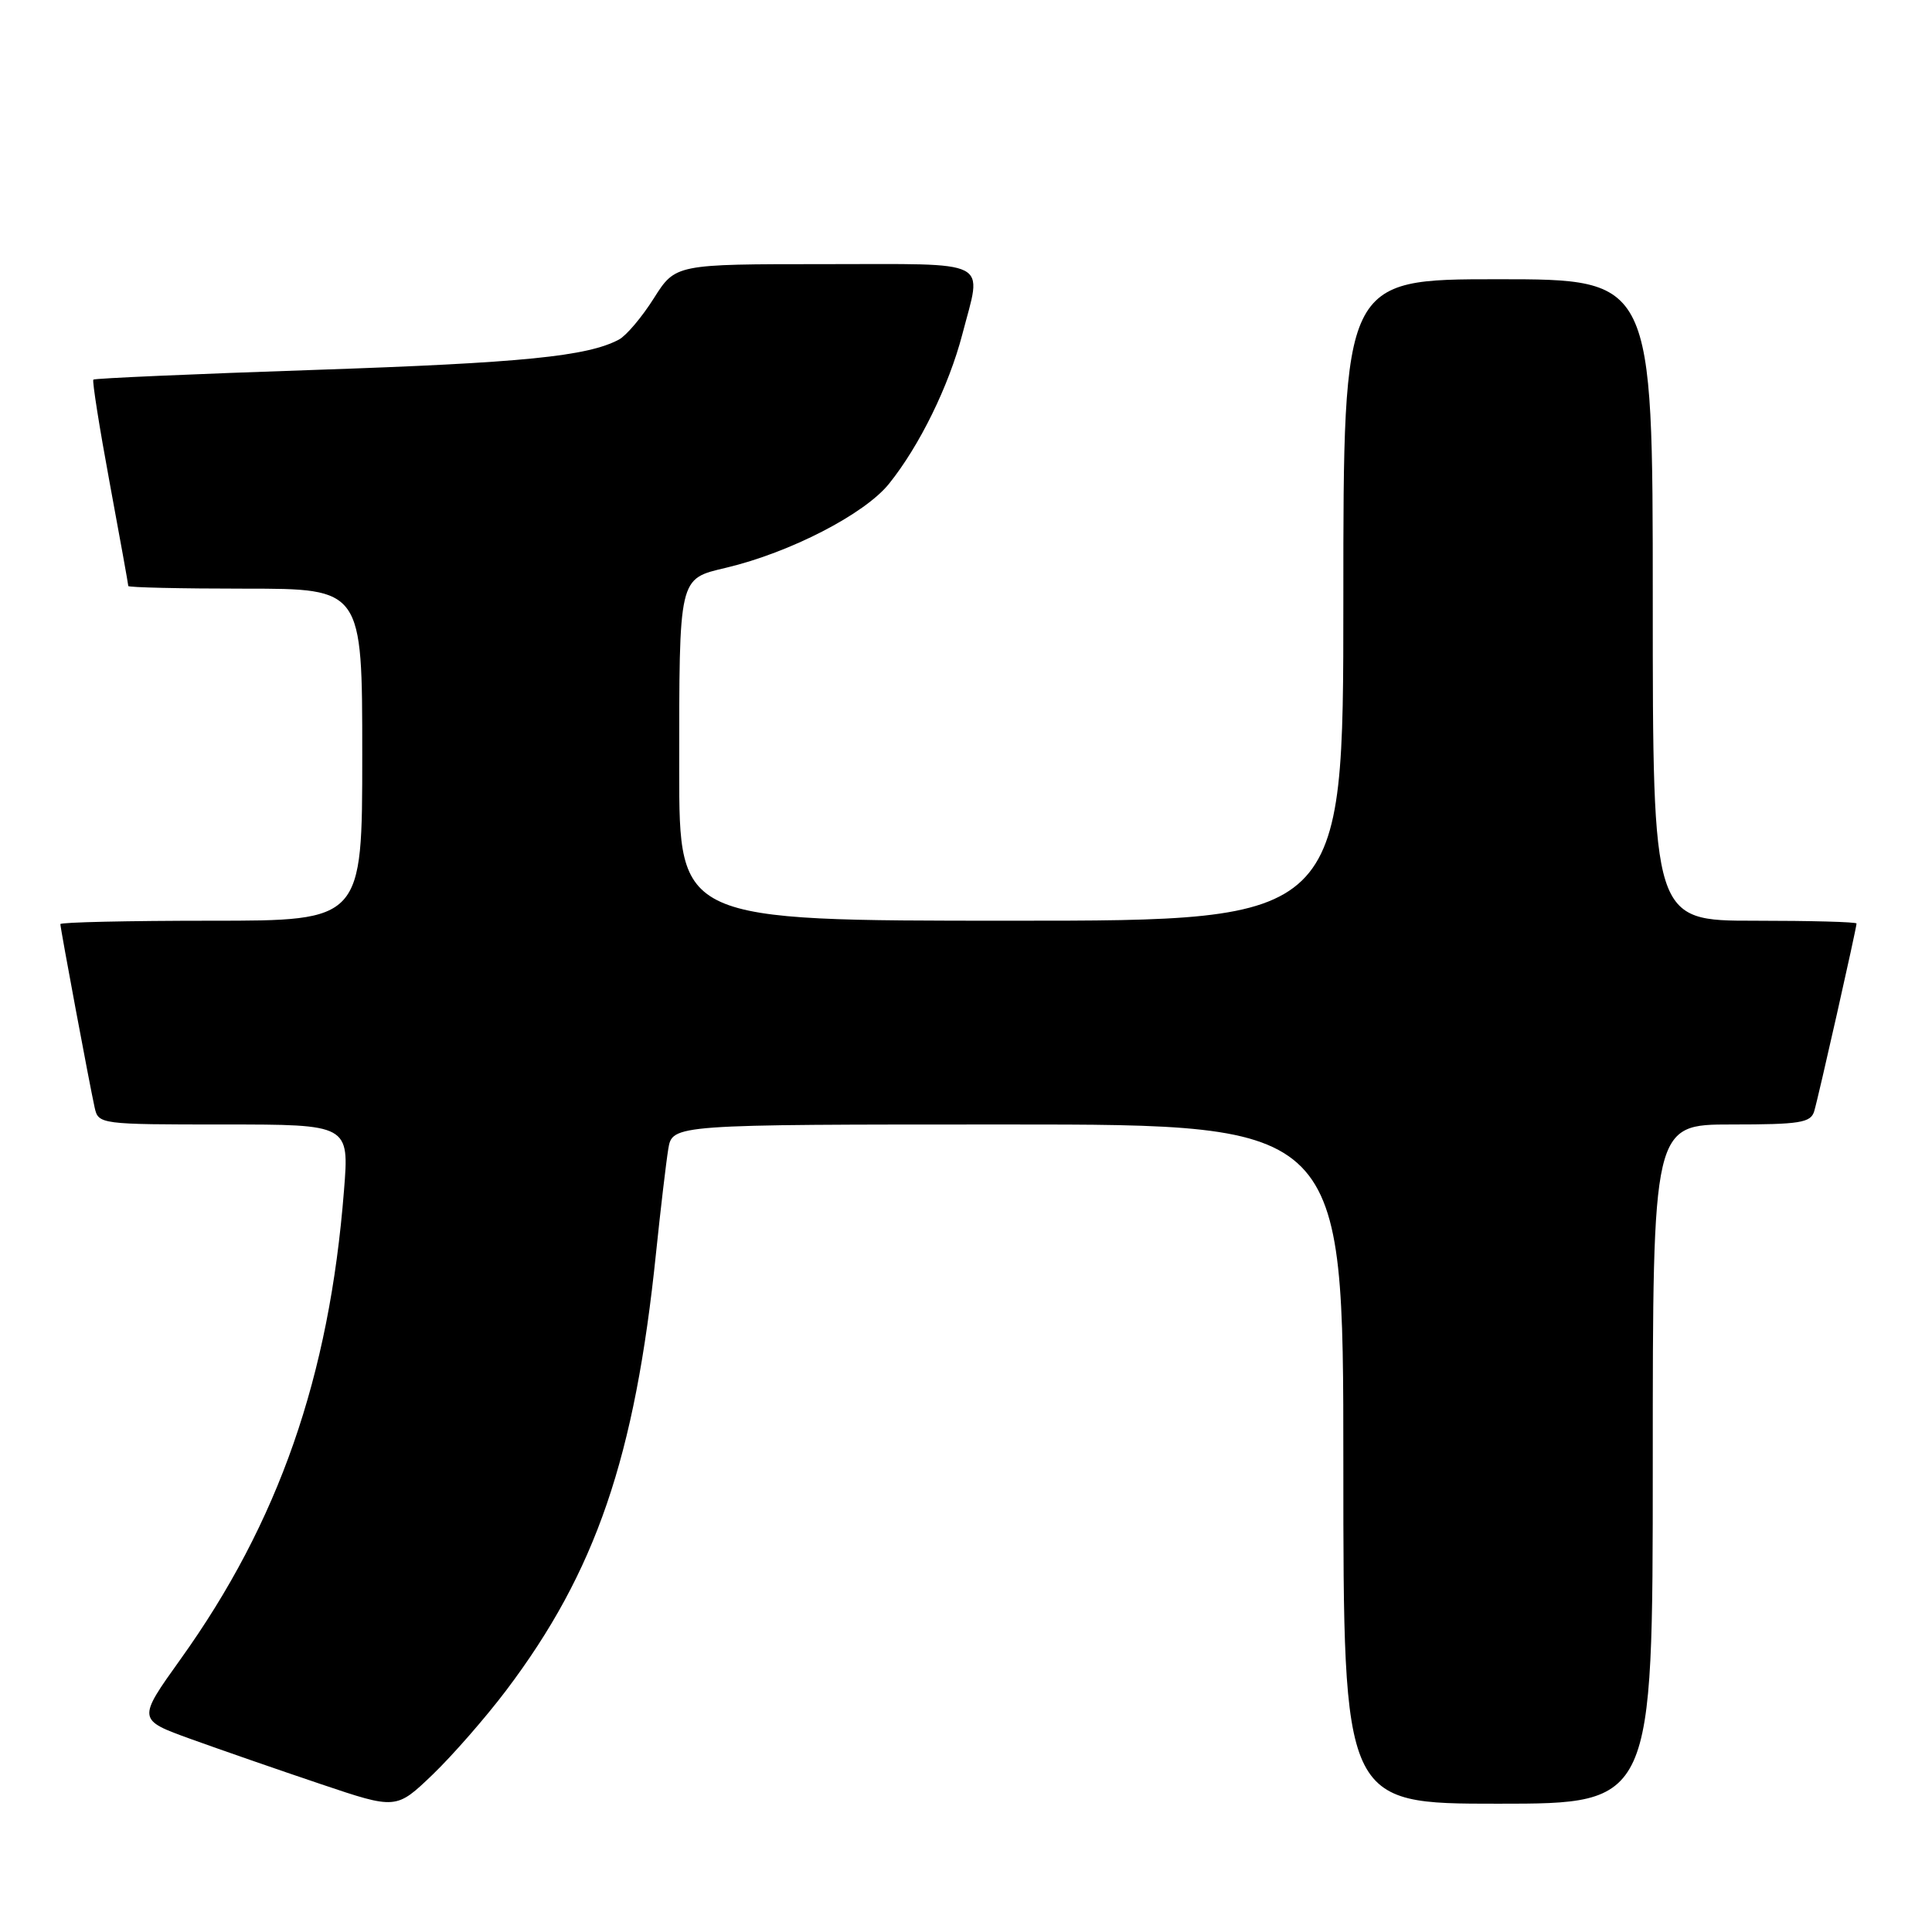 <?xml version="1.0" encoding="UTF-8" standalone="no"?>
<!DOCTYPE svg PUBLIC "-//W3C//DTD SVG 1.1//EN" "http://www.w3.org/Graphics/SVG/1.1/DTD/svg11.dtd" >
<svg xmlns="http://www.w3.org/2000/svg" xmlns:xlink="http://www.w3.org/1999/xlink" version="1.1" viewBox="0 0 256 256">
 <g >
 <path fill="currentColor"
d=" M 67.06 224.00 C 78.96 208.25 84.14 193.11 86.93 166.00 C 87.53 160.22 88.26 154.04 88.55 152.25 C 89.09 149.00 89.09 149.00 133.55 149.00 C 178.00 149.00 178.00 149.00 178.00 194.00 C 178.00 239.00 178.00 239.00 198.50 239.00 C 219.00 239.00 219.00 239.00 219.00 194.00 C 219.00 149.00 219.00 149.00 229.43 149.00 C 238.50 149.00 239.93 148.77 240.39 147.25 C 240.95 145.39 246.00 122.98 246.00 122.37 C 246.00 122.16 239.93 122.00 232.50 122.00 C 219.00 122.00 219.00 122.00 219.00 79.50 C 219.00 37.00 219.00 37.00 198.50 37.00 C 178.00 37.00 178.00 37.00 178.00 79.50 C 178.00 122.00 178.00 122.00 134.00 122.00 C 90.00 122.00 90.00 122.00 90.00 102.12 C 90.00 76.22 89.88 76.74 96.21 75.23 C 104.68 73.22 114.56 68.13 117.80 64.10 C 121.84 59.07 125.72 51.16 127.51 44.31 C 130.14 34.19 131.73 35.00 109.25 35.00 C 89.50 35.00 89.50 35.00 86.64 39.52 C 85.07 42.01 82.99 44.47 82.02 44.99 C 77.85 47.22 69.26 48.08 41.81 49.01 C 25.79 49.55 12.54 50.13 12.37 50.30 C 12.20 50.47 13.17 56.62 14.53 63.96 C 15.89 71.30 17.00 77.46 17.00 77.65 C 17.00 77.84 23.97 78.00 32.50 78.00 C 48.00 78.00 48.00 78.00 48.00 100.00 C 48.00 122.00 48.00 122.00 28.00 122.00 C 17.00 122.00 8.00 122.20 8.00 122.45 C 8.00 123.02 11.87 143.72 12.54 146.75 C 13.03 148.97 13.24 149.00 29.66 149.00 C 46.28 149.00 46.28 149.00 45.58 157.75 C 43.64 182.45 36.91 201.73 23.91 219.87 C 18.19 227.87 18.19 227.87 25.34 230.45 C 29.28 231.87 37.00 234.55 42.50 236.40 C 52.50 239.77 52.50 239.77 57.33 235.14 C 59.98 232.59 64.36 227.57 67.06 224.00 Z "/>
</g>
</svg>